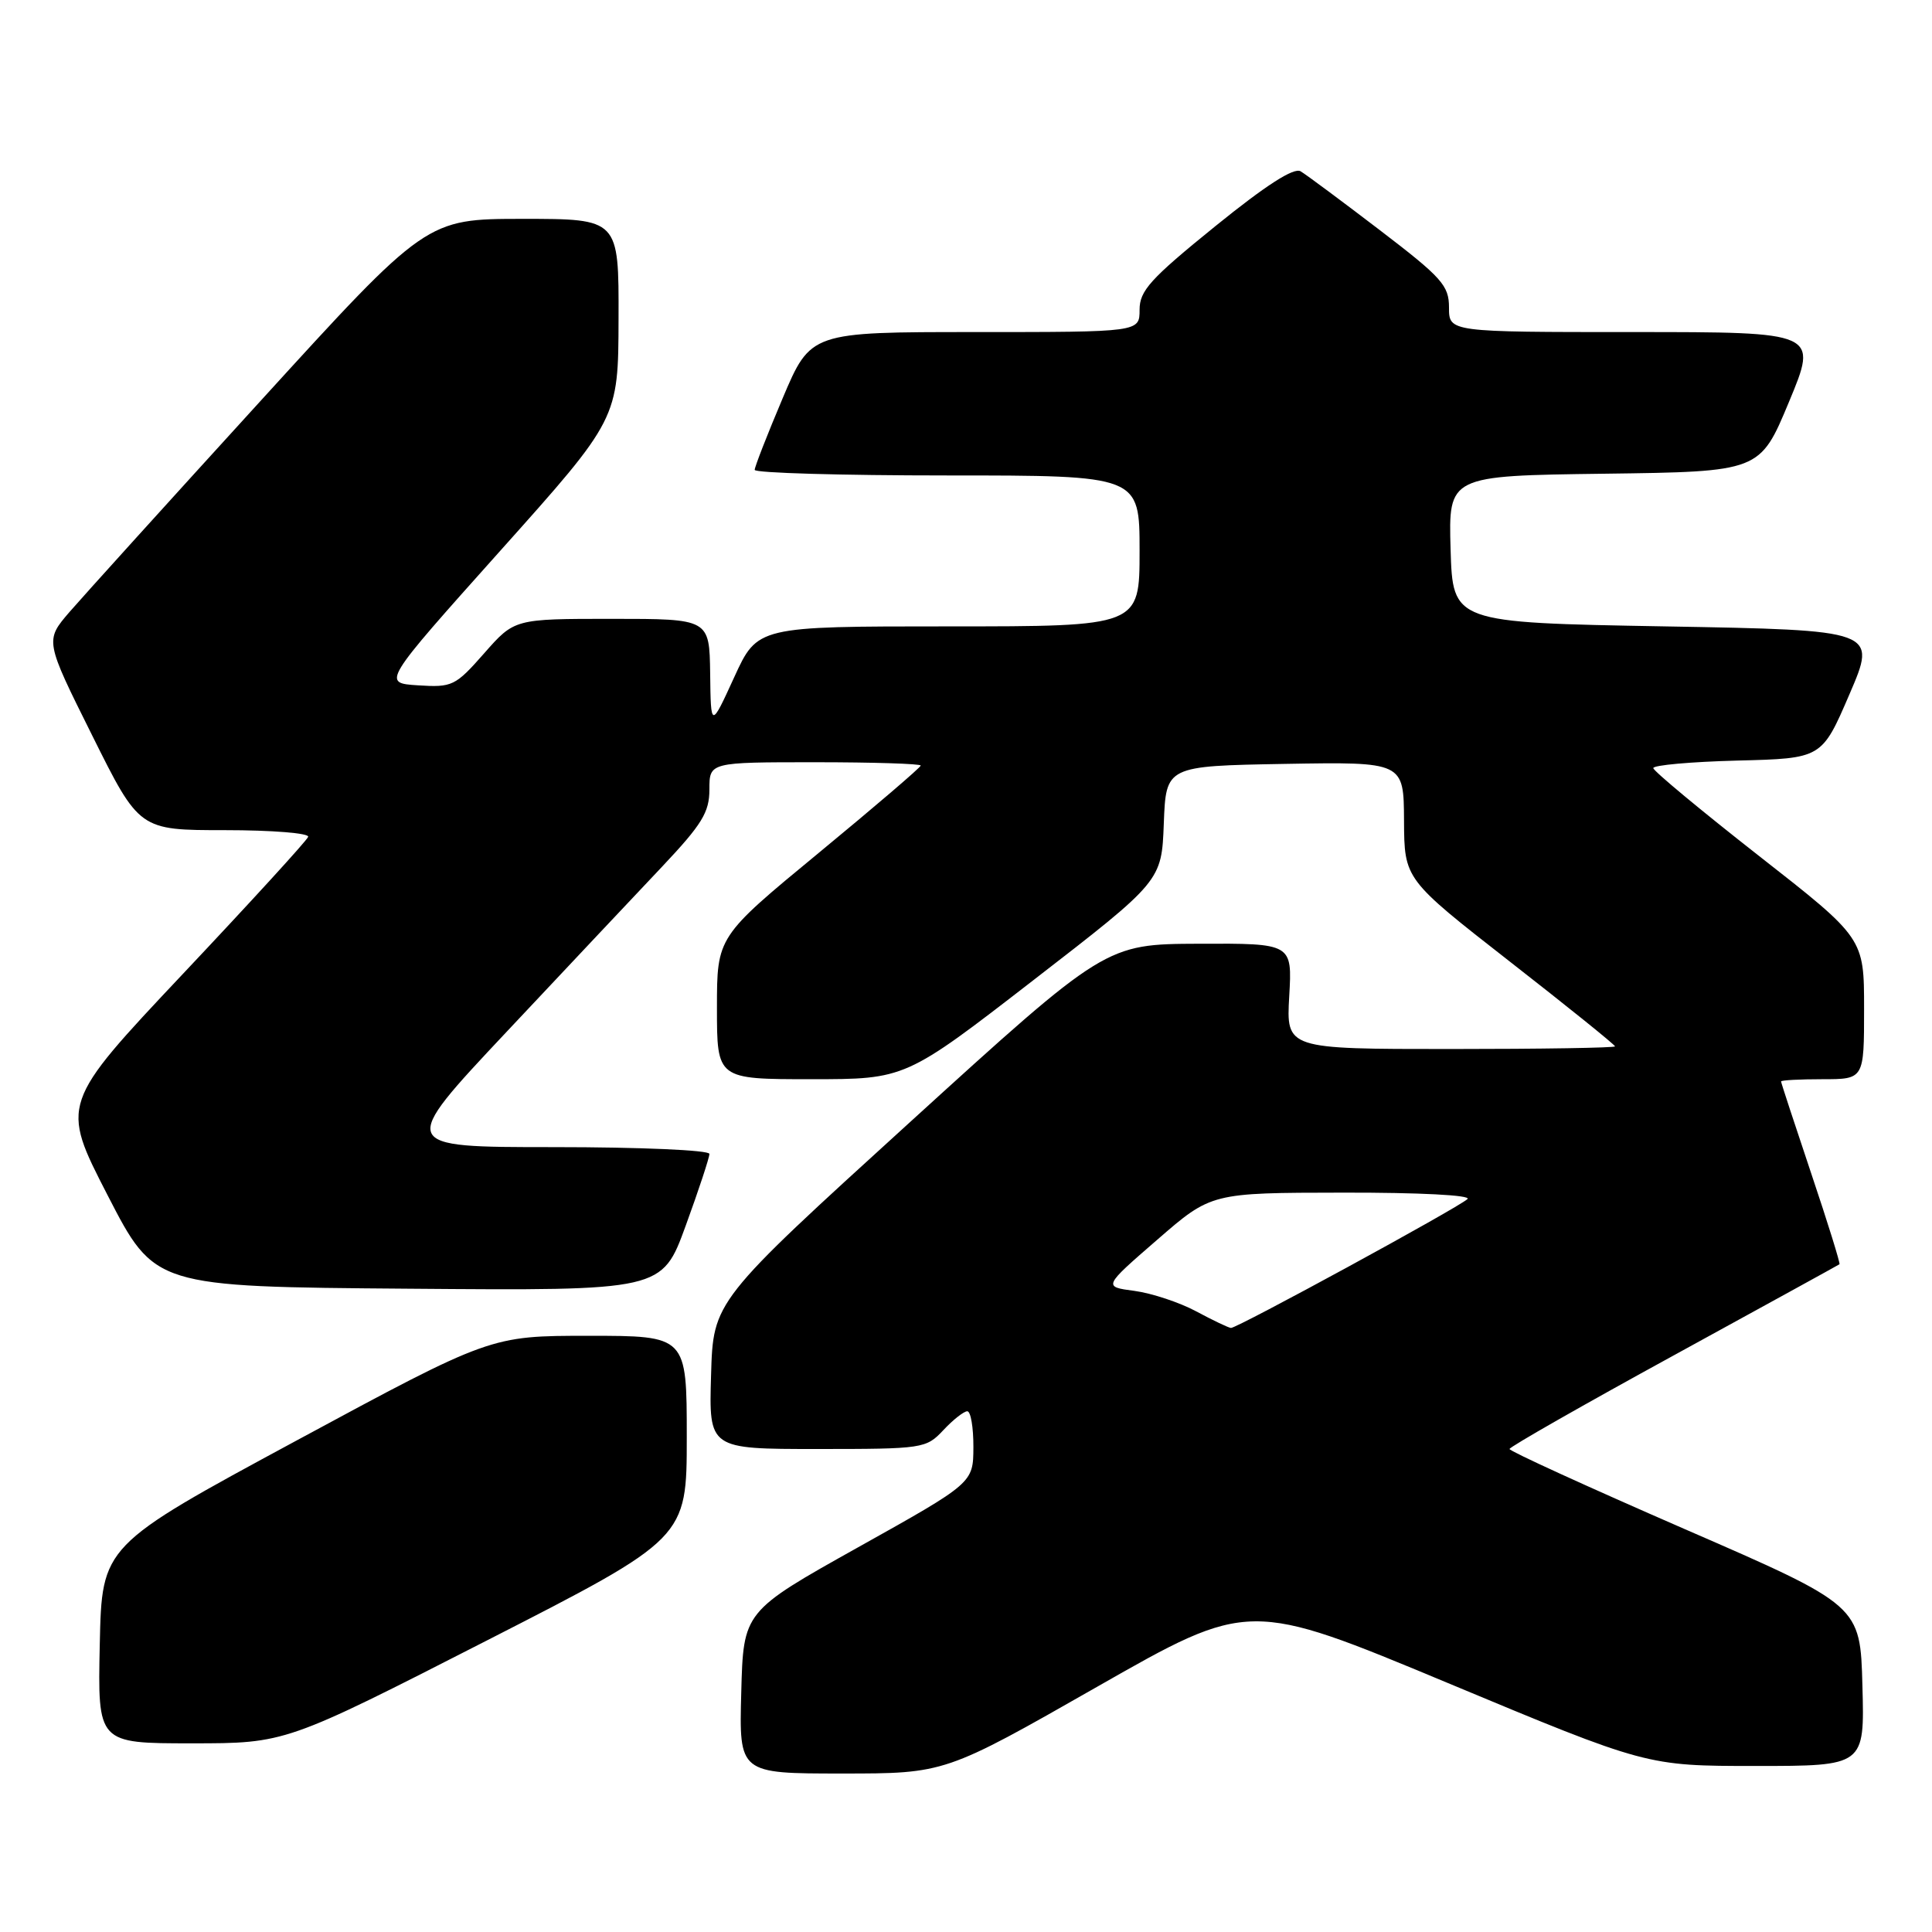 <?xml version="1.0" encoding="UTF-8" standalone="no"?>
<!DOCTYPE svg PUBLIC "-//W3C//DTD SVG 1.1//EN" "http://www.w3.org/Graphics/SVG/1.1/DTD/svg11.dtd" >
<svg xmlns="http://www.w3.org/2000/svg" xmlns:xlink="http://www.w3.org/1999/xlink" version="1.1" viewBox="0 0 256 256">
 <g >
 <path fill="currentColor"
d=" M 145.37 223.51 C 165.51 212.03 165.51 212.03 191.85 223.01 C 218.19 234.00 218.19 234.00 232.63 234.00 C 247.07 234.00 247.07 234.00 246.78 223.37 C 246.50 212.73 246.50 212.73 223.25 202.62 C 210.46 197.05 200.01 192.28 200.02 192.00 C 200.03 191.72 209.82 186.14 221.77 179.60 C 233.72 173.05 243.61 167.62 243.74 167.52 C 243.87 167.43 242.19 162.01 239.99 155.47 C 237.80 148.94 236.00 143.46 236.00 143.30 C 236.00 143.13 238.47 143.00 241.50 143.00 C 247.00 143.00 247.00 143.00 247.00 133.66 C 247.00 124.31 247.00 124.31 233.07 113.41 C 225.41 107.41 219.11 102.18 219.07 101.78 C 219.03 101.39 224.04 100.94 230.20 100.78 C 241.40 100.50 241.40 100.50 245.06 92.00 C 248.72 83.50 248.72 83.50 220.61 83.00 C 192.50 82.50 192.50 82.50 192.21 72.77 C 191.93 63.04 191.93 63.04 212.57 62.77 C 233.20 62.50 233.20 62.50 237.05 53.25 C 240.90 44.00 240.90 44.00 216.45 44.00 C 192.00 44.00 192.00 44.00 192.00 40.75 C 192.00 37.83 191.07 36.79 182.84 30.50 C 177.80 26.65 173.08 23.14 172.34 22.70 C 171.44 22.16 167.74 24.54 161.00 30.00 C 152.42 36.95 151.00 38.52 151.00 41.05 C 151.00 44.00 151.00 44.00 129.21 44.00 C 107.42 44.00 107.42 44.00 103.71 52.76 C 101.67 57.58 100.00 61.86 100.00 62.26 C 100.00 62.67 111.47 63.00 125.50 63.00 C 151.00 63.00 151.00 63.00 151.00 73.00 C 151.00 83.00 151.00 83.00 125.68 83.00 C 100.37 83.00 100.37 83.00 97.28 89.75 C 94.19 96.50 94.19 96.50 94.10 89.25 C 94.00 82.00 94.00 82.00 81.08 82.00 C 68.17 82.00 68.17 82.00 64.16 86.56 C 60.33 90.91 59.93 91.10 55.38 90.81 C 50.62 90.50 50.62 90.50 66.27 73.00 C 81.93 55.50 81.93 55.50 81.96 42.25 C 82.00 29.00 82.00 29.00 69.25 29.00 C 56.50 29.01 56.50 29.01 34.50 53.15 C 22.40 66.42 11.03 78.99 9.22 81.08 C 5.95 84.88 5.95 84.88 12.21 97.44 C 18.46 110.00 18.46 110.00 29.81 110.00 C 36.07 110.00 41.02 110.40 40.83 110.89 C 40.65 111.39 33.19 119.55 24.26 129.02 C 8.02 146.26 8.02 146.26 14.26 158.38 C 20.50 170.50 20.50 170.50 54.11 170.76 C 87.72 171.03 87.72 171.03 90.86 162.41 C 92.59 157.67 94.00 153.39 94.00 152.90 C 94.00 152.40 84.91 152.00 73.38 152.00 C 52.77 152.00 52.77 152.00 67.10 136.75 C 74.98 128.36 84.26 118.51 87.72 114.85 C 93.03 109.22 94.00 107.64 94.00 104.60 C 94.00 101.00 94.00 101.00 108.00 101.00 C 115.70 101.00 122.00 101.20 122.00 101.44 C 122.00 101.68 115.92 106.88 108.50 113.00 C 95.00 124.13 95.00 124.13 95.00 133.56 C 95.00 143.00 95.00 143.00 107.48 143.00 C 119.97 143.00 119.97 143.00 136.94 129.87 C 153.92 116.74 153.92 116.74 154.21 109.12 C 154.50 101.50 154.50 101.50 170.25 101.22 C 186.00 100.95 186.00 100.95 186.04 108.72 C 186.08 116.50 186.08 116.50 200.04 127.40 C 207.72 133.39 214.00 138.45 214.00 138.65 C 214.00 138.84 204.20 139.00 192.22 139.00 C 170.43 139.00 170.43 139.00 170.83 132.00 C 171.23 125.00 171.23 125.00 158.86 125.05 C 146.50 125.10 146.50 125.10 120.50 148.76 C 94.50 172.42 94.50 172.42 94.22 182.21 C 93.93 192.00 93.93 192.00 108.29 192.00 C 122.32 192.00 122.71 191.94 125.00 189.50 C 126.29 188.12 127.72 187.00 128.17 187.00 C 128.63 187.00 128.99 189.14 128.98 191.75 C 128.96 196.50 128.96 196.50 113.73 205.01 C 98.50 213.53 98.50 213.53 98.22 224.26 C 97.93 235.00 97.93 235.00 111.58 235.00 C 125.22 235.00 125.22 235.00 145.37 223.51 Z  M 64.42 217.42 C 91.00 203.84 91.00 203.84 91.00 190.42 C 91.00 177.00 91.00 177.00 78.00 177.00 C 65.00 177.00 65.00 177.00 39.25 190.90 C 13.50 204.81 13.50 204.81 13.22 217.90 C 12.94 231.00 12.94 231.00 25.39 231.00 C 37.84 231.00 37.84 231.00 64.42 217.42 Z  M 158.50 173.76 C 156.30 172.58 152.62 171.36 150.33 171.05 C 146.16 170.50 146.16 170.50 153.33 164.28 C 160.50 158.05 160.50 158.05 177.95 158.03 C 188.10 158.01 195.00 158.37 194.45 158.88 C 193.20 160.05 163.89 176.01 163.11 175.96 C 162.77 175.93 160.70 174.94 158.50 173.76 Z "/>
</g>
</svg>